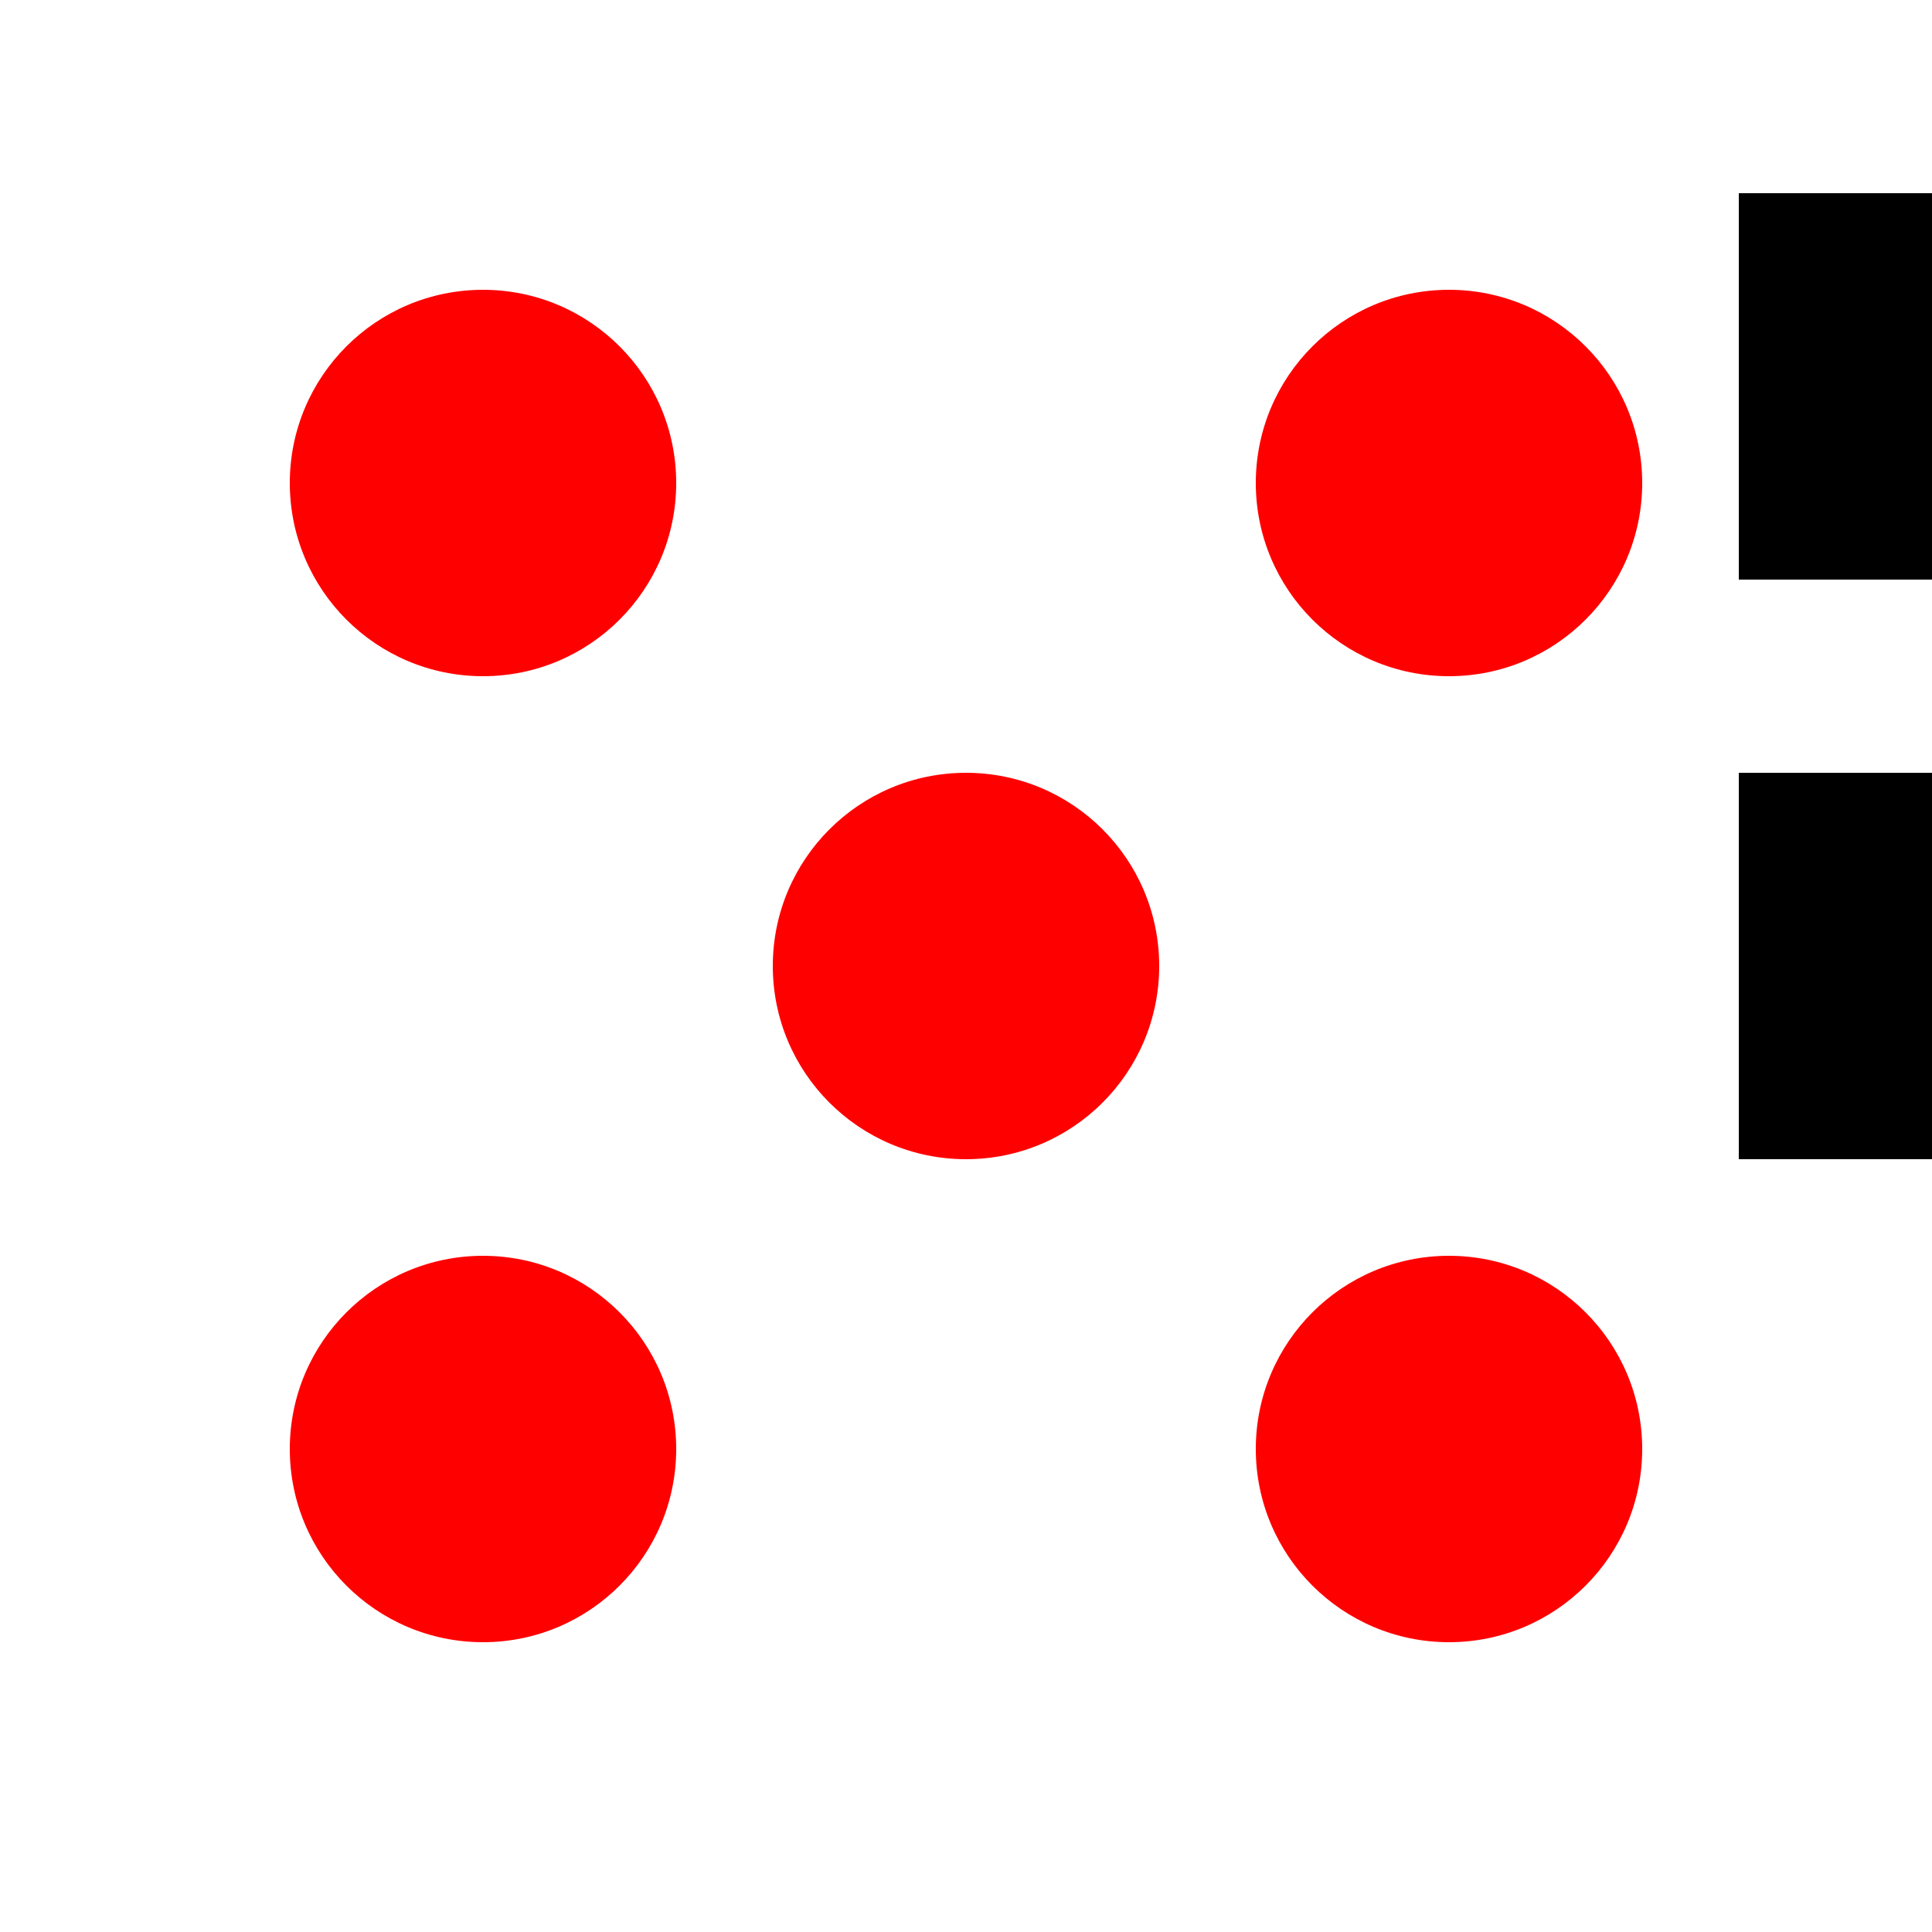 <svg
width="100%" height="100%"
viewBox="0 0 100 100"
xmlns="http://www.w3.org/2000/svg"
xmlns:xlink="http://www.w3.org/1999/xlink"

>
<defs>
<circle id="circle" r="10" fill="red"/>
</defs>


<defs>
<rect id="rectangle" width="40" height="20" />
</defs>




<g id="rect1" transform="translate(90,10)">
<use xlink:href="#rectangle"/> </g>


<g id="rect2" transform="translate(90,40)">
<use xlink:href="#rectangle"/> </g>


<g id="rise1"  transform="translate(25,25)">
<use xlink:href="#circle"/>
</g>
<g id="rise2"  transform="translate(75,25)">
<use xlink:href="#circle"/>
</g>
<g id="rise3"  transform="translate(75,75)">
<use xlink:href="#circle"/>
</g>
<g id="rise4"  transform="translate(25,75)">
<use xlink:href="#circle"/>
</g>
<g id="rise5"  transform="translate(50,50)">
<use xlink:href="#circle"/>
</g>

<script xlink:href="../scripts/drag.js"></script>
</svg>
